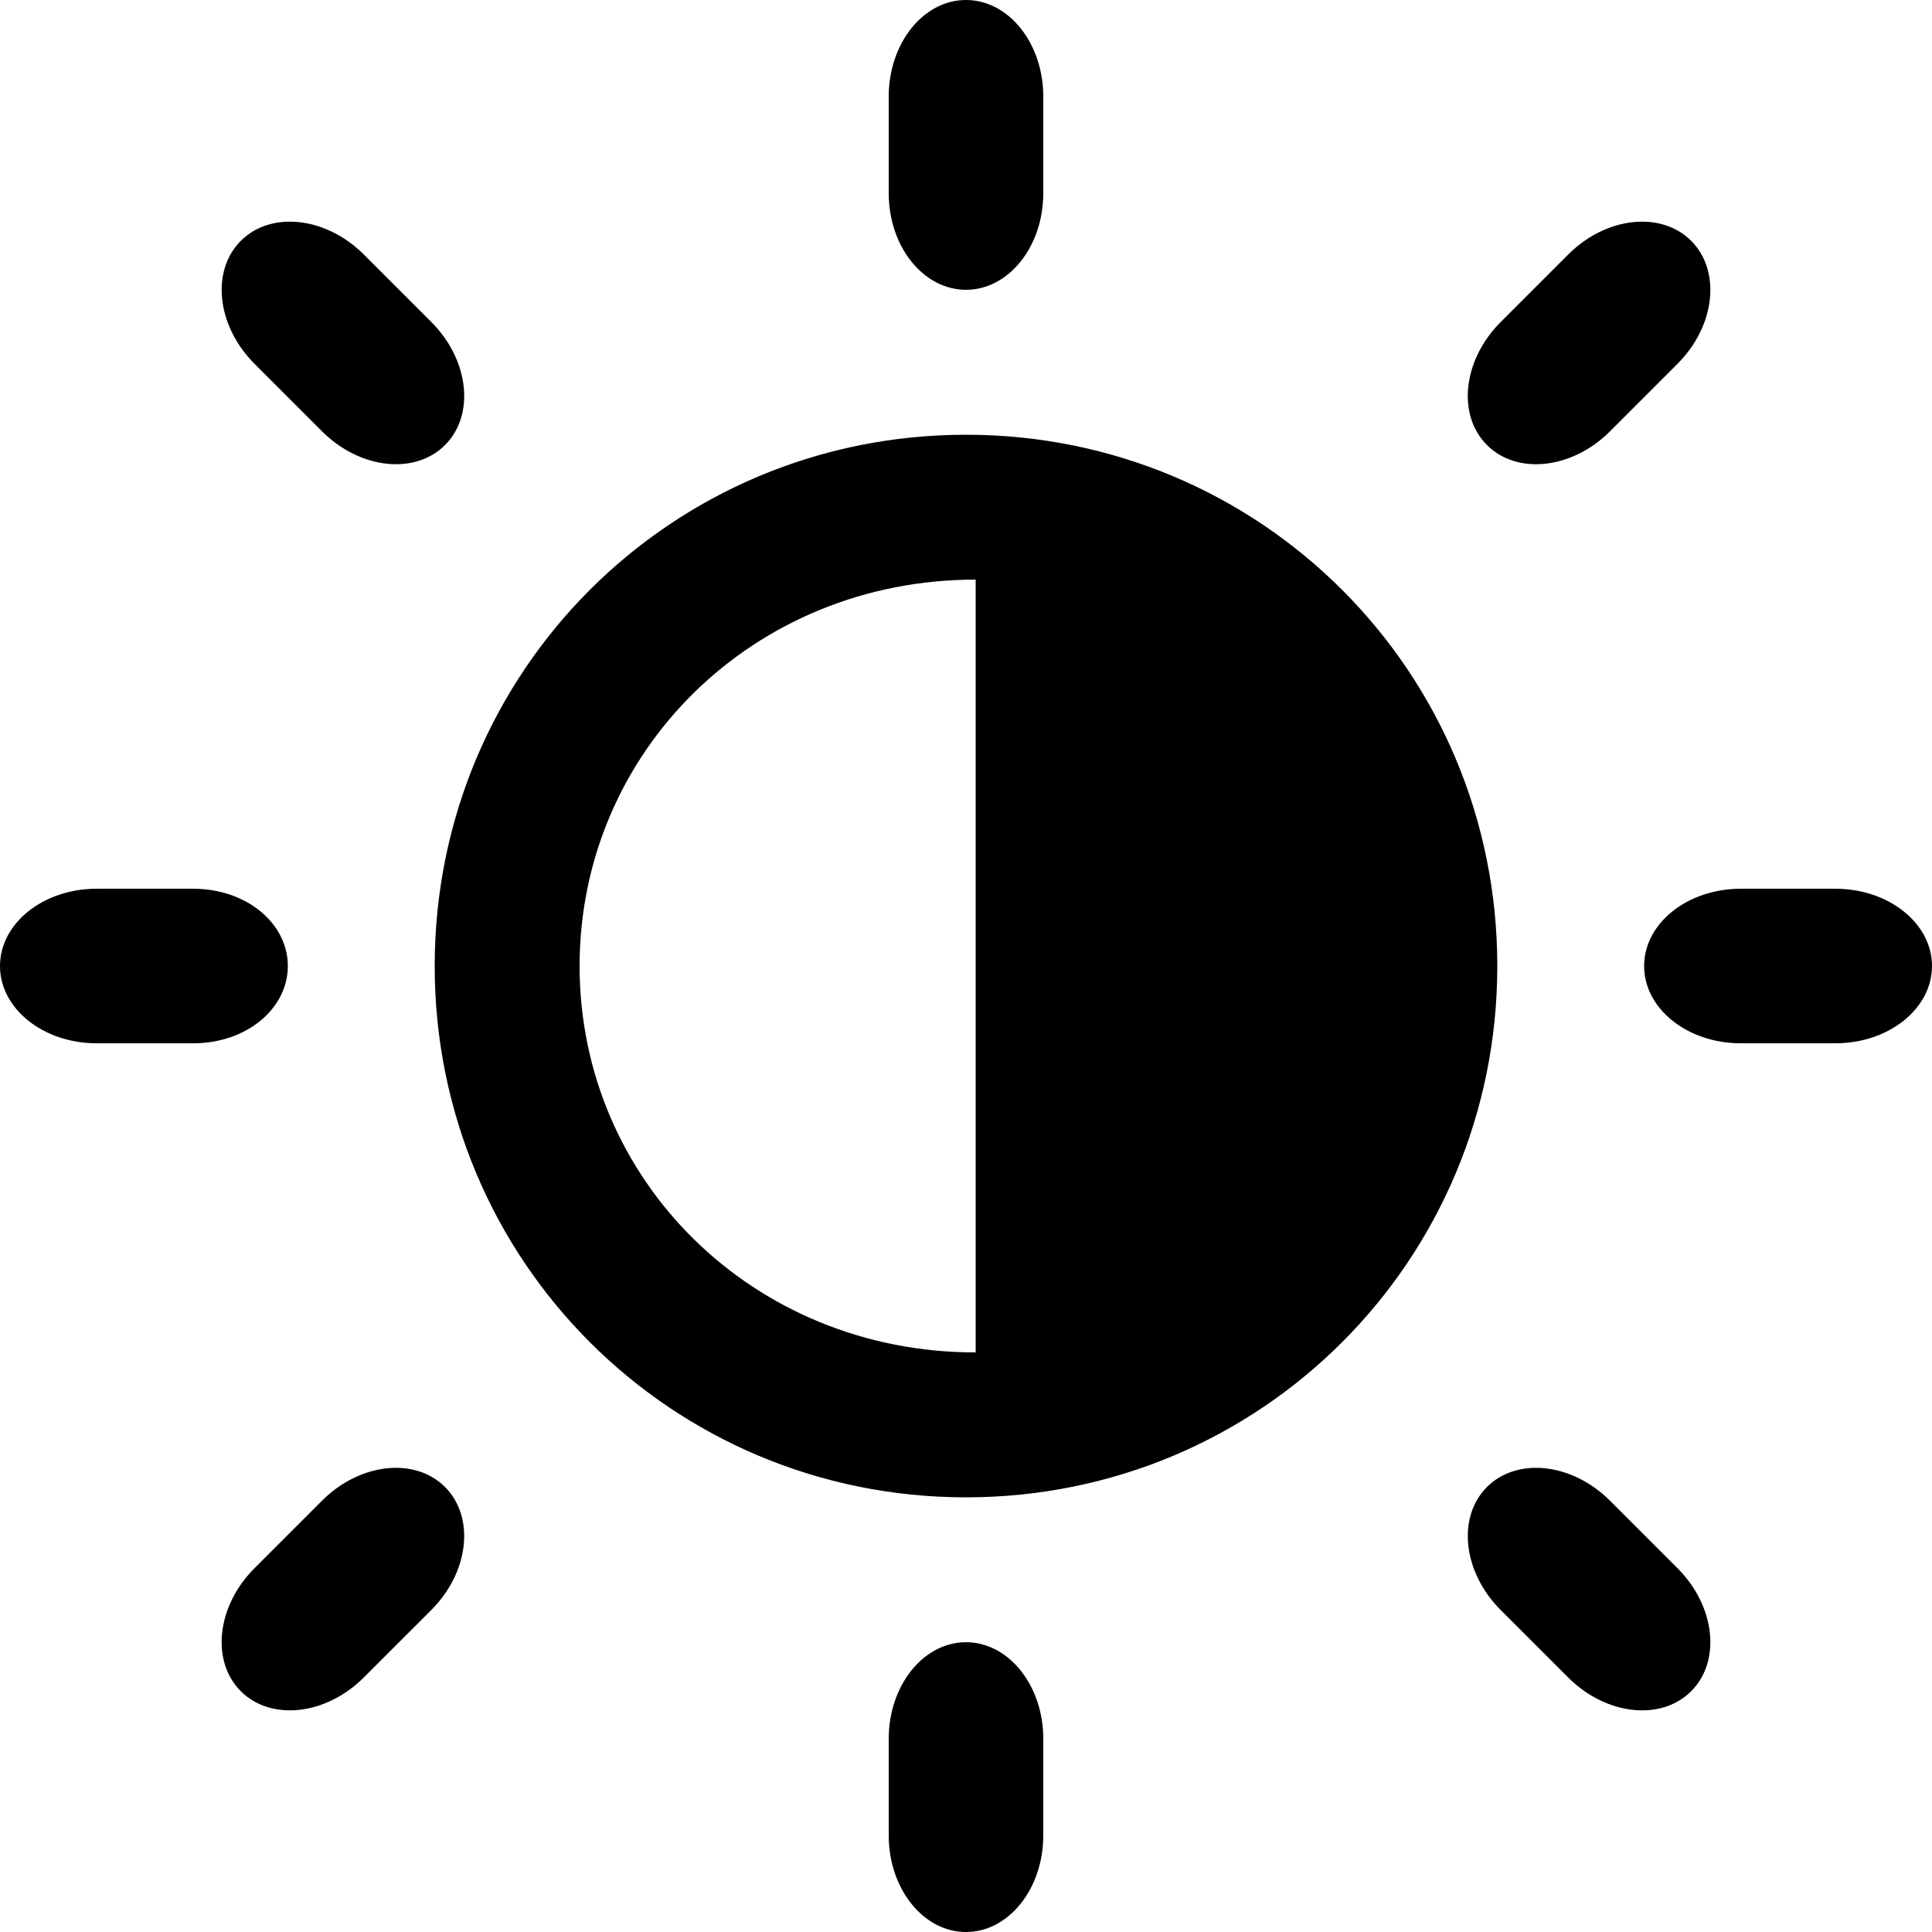 <?xml version="1.0" encoding="iso-8859-1"?>
<!-- Generator: Adobe Illustrator 16.0.0, SVG Export Plug-In . SVG Version: 6.00 Build 0)  -->
<!DOCTYPE svg PUBLIC "-//W3C//DTD SVG 1.1//EN" "http://www.w3.org/Graphics/SVG/1.1/DTD/svg11.dtd">
<svg version="1.1" id="Capa_1" xmlns="http://www.w3.org/2000/svg" xmlns:xlink="http://www.w3.org/1999/xlink" x="0px" y="0px"
	 width="100px" height="100.001px" viewBox="0 0 100 100.001" style="enable-background:new 0 0 100 100.001;" xml:space="preserve"
	>
<path d="M95,46.001c-0.906,0-3.994,0-4.9,0c-2.762,0-5,1.791-5,4s2.238,4,5,4c0.906,0,3.994,0,4.9,0c2.762,0,5-1.791,5-4
	S97.762,46.001,95,46.001z M50,22.502c-15.252,0-27.5,12.248-27.5,27.499c0,15.252,12.248,27.501,27.5,27.501
	c15.25,0,27.5-12.249,27.5-27.501C77.5,34.75,65.25,22.502,50,22.502z M50.5,70.001c-11.551,0-20.5-8.95-20.5-20
	C30,38.952,38.949,30,50.5,30V70.001z M14.898,50.001c0-2.209-2.137-4-4.898-4c-0.922,0-4.08,0-5,0c-2.762,0-5,1.791-5,4
	s2.238,4,5,4c0.92,0,4.078,0,5,0C12.762,54.001,14.898,52.21,14.898,50.001z M50,15c2.209,0,4-2.238,4-5c0-0.915,0-4.084,0-5
	c0-2.762-1.791-5-4-5s-4,2.238-4,5c0,0.916,0,4.085,0,5C46,12.762,47.791,15,50,15z M50,85.001c-2.209,0-4,2.238-4,5
	c0,0.915,0,4.084,0,5c0,2.762,1.791,5,4,5s4-2.238,4-5c0-0.916,0-4.085,0-5C54,87.239,52.209,85.001,50,85.001z M86.828,18.83
	c1.953-1.952,2.27-4.803,0.707-6.365s-4.412-1.244-6.363,0.707c-0.539,0.539-2.961,2.961-3.5,3.5
	c-1.953,1.953-2.27,4.802-0.707,6.363c1.562,1.563,4.412,1.247,6.363-0.705C83.867,21.791,86.291,19.369,86.828,18.83z
	 M16.67,77.673c-0.539,0.539-2.961,2.963-3.5,3.5c-1.951,1.951-2.268,4.801-0.707,6.363c1.562,1.562,4.412,1.244,6.363-0.707
	c0.539-0.537,2.963-2.959,3.5-3.498c1.953-1.952,2.27-4.803,0.707-6.365S18.621,75.722,16.67,77.673z M18.83,13.172
	c-1.953-1.952-4.803-2.27-6.365-0.707s-1.244,4.412,0.707,6.364c0.539,0.538,2.961,2.962,3.5,3.5
	c1.953,1.952,4.801,2.269,6.363,0.706s1.246-4.411-0.705-6.363C21.791,16.133,19.369,13.711,18.83,13.172z M77.672,83.331
	c0.539,0.539,2.963,2.961,3.502,3.499c1.951,1.951,4.801,2.269,6.361,0.707c1.562-1.562,1.246-4.412-0.705-6.363
	c-0.539-0.538-2.961-2.962-3.5-3.5c-1.951-1.952-4.803-2.27-6.365-0.707S75.721,81.379,77.672,83.331z"/>
<g>
</g>
<g>
</g>
<g>
</g>
<g>
</g>
<g>
</g>
<g>
</g>
<g>
</g>
<g>
</g>
<g>
</g>
<g>
</g>
<g>
</g>
<g>
</g>
<g>
</g>
<g>
</g>
<g>
</g>
</svg>
